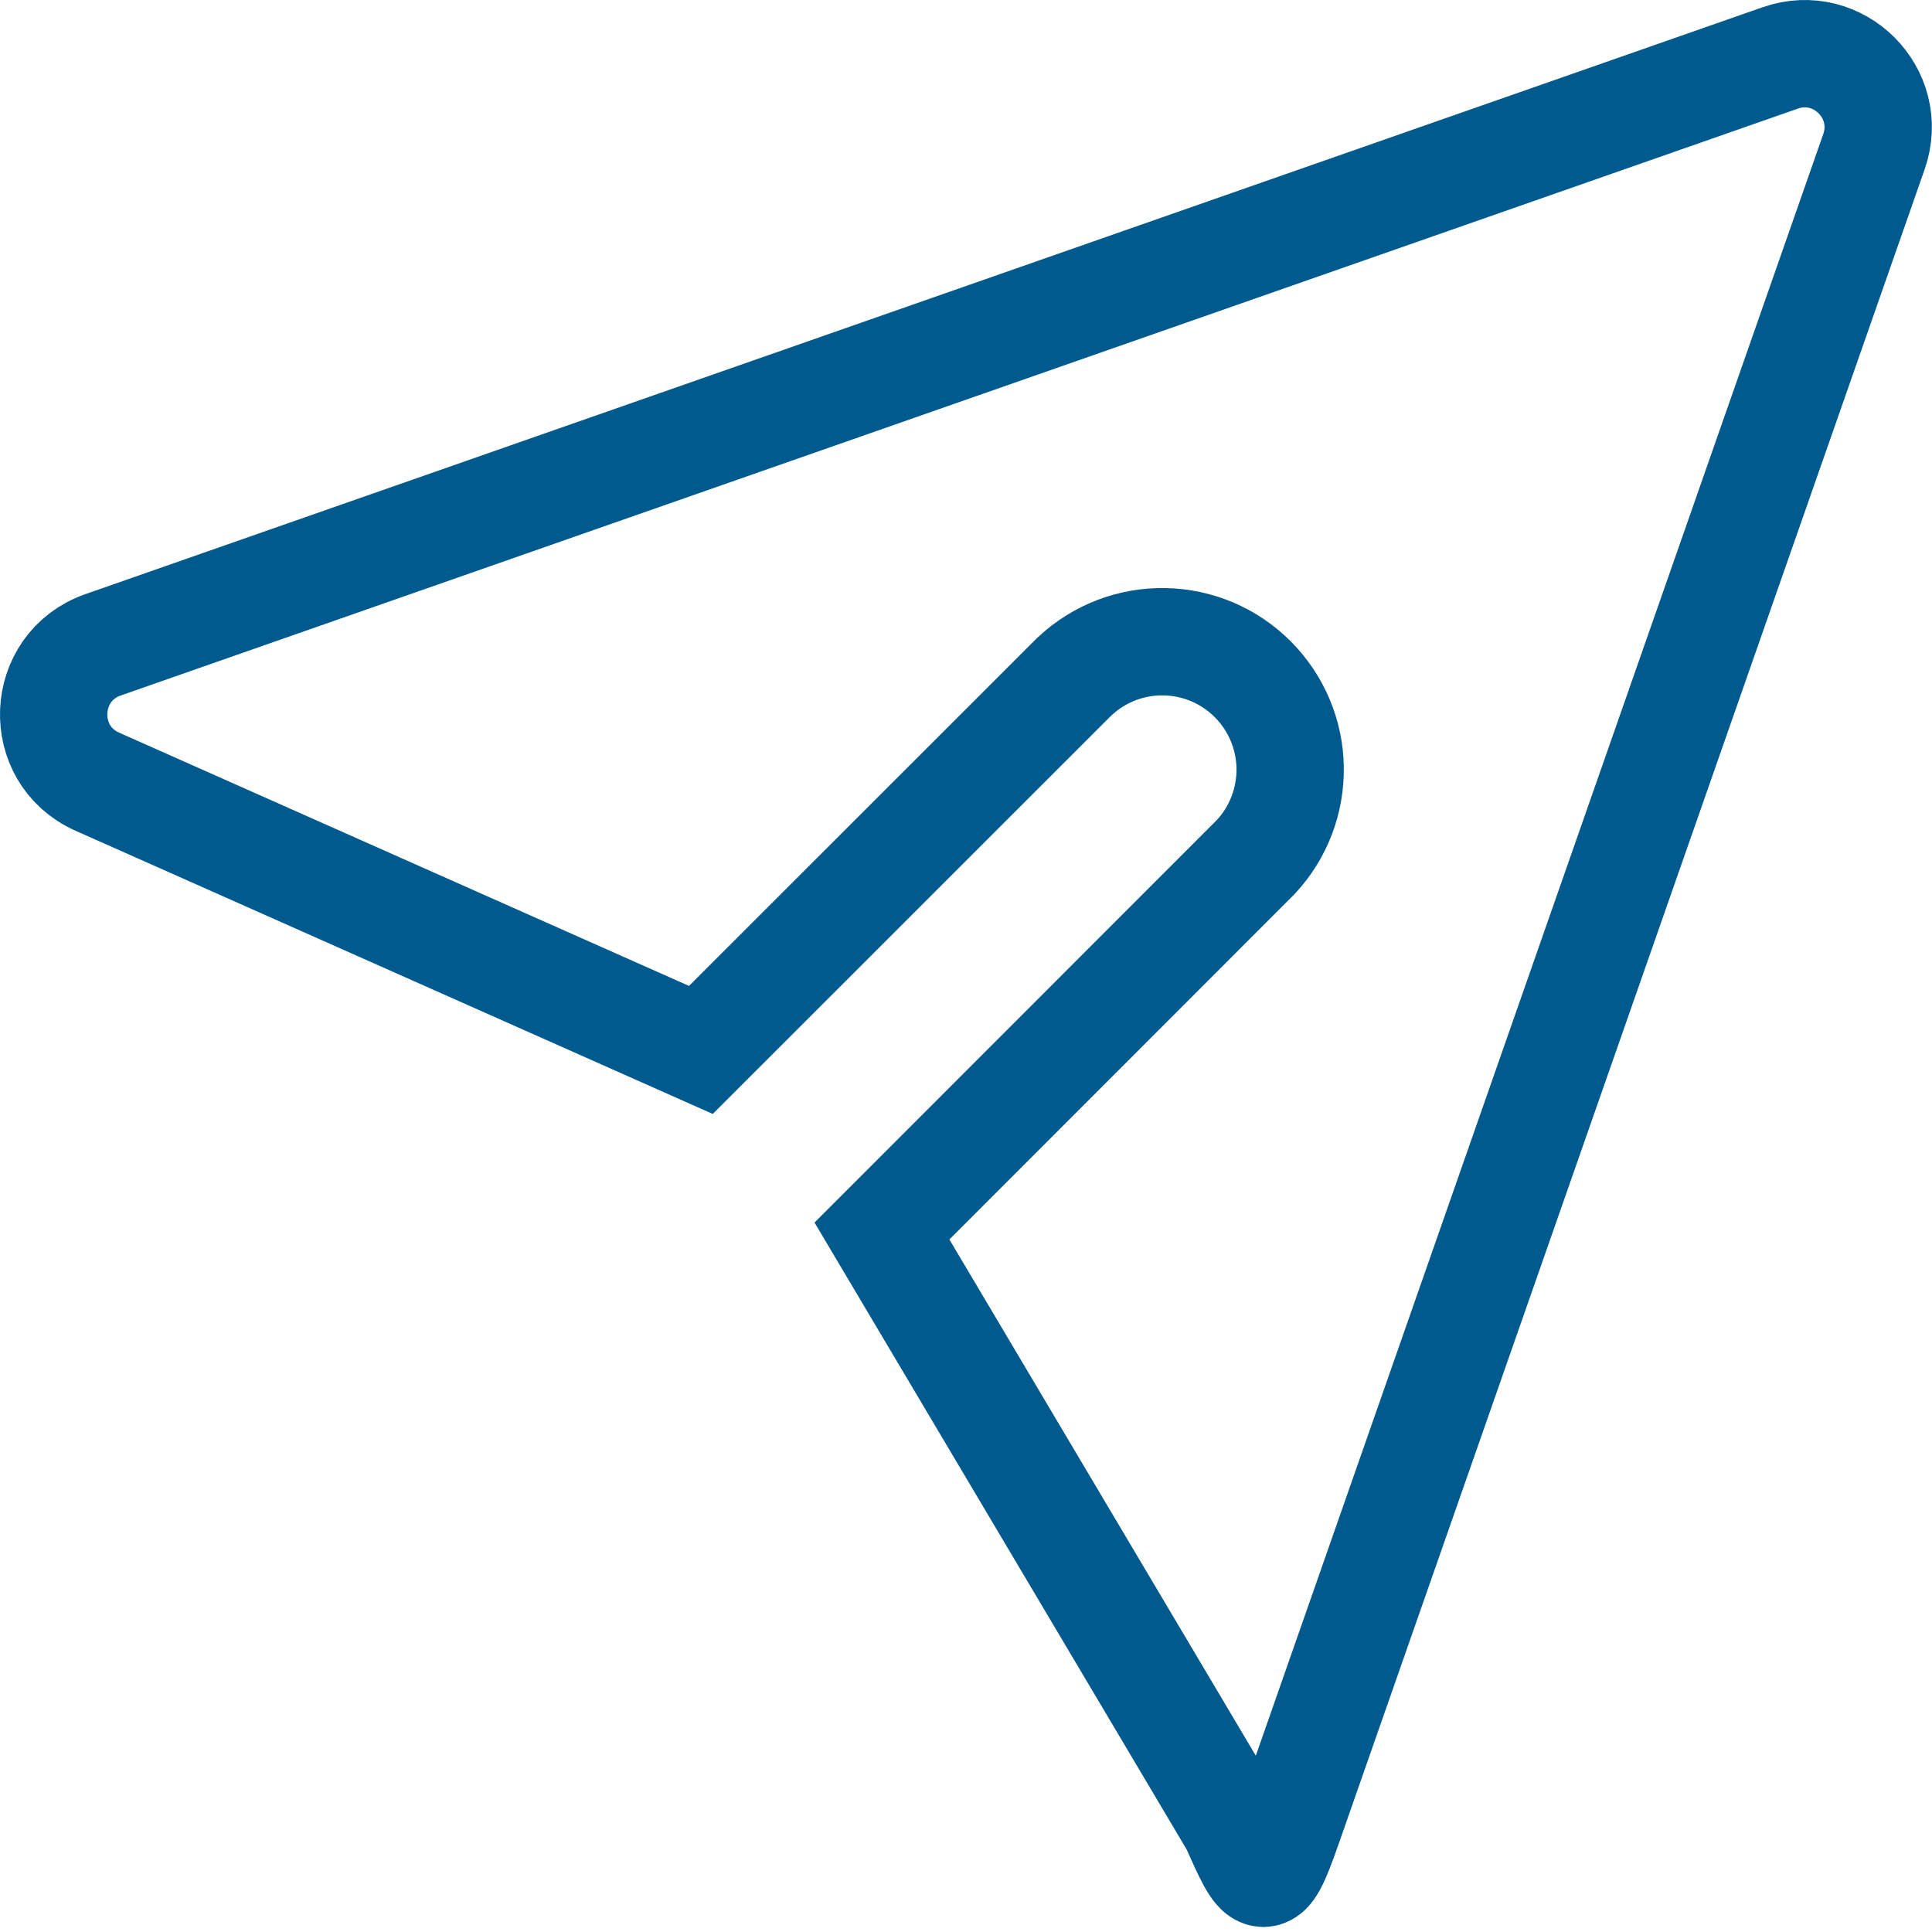 <svg width="18" height="18" viewBox="0 0 18 18" fill="none" xmlns="http://www.w3.org/2000/svg">
<path d="M11.991 17.04C11.785 17.626 11.752 17.567 11.5 17L8.217 11.469L11.688 7.996L11.694 7.99L11.7 7.984C11.911 7.758 12.025 7.459 12.02 7.15C12.015 6.841 11.889 6.546 11.671 6.328C11.453 6.109 11.158 5.984 10.849 5.979C10.54 5.973 10.241 6.088 10.015 6.299L10.009 6.305L10.002 6.311L6.53 9.782L0.907 7.283C0.34 7.031 0.373 6.214 0.959 6.008L16.585 0.54C17.128 0.35 17.649 0.871 17.459 1.414L14.725 9.227L11.991 17.04Z" stroke="#005A8D"/>
</svg>

